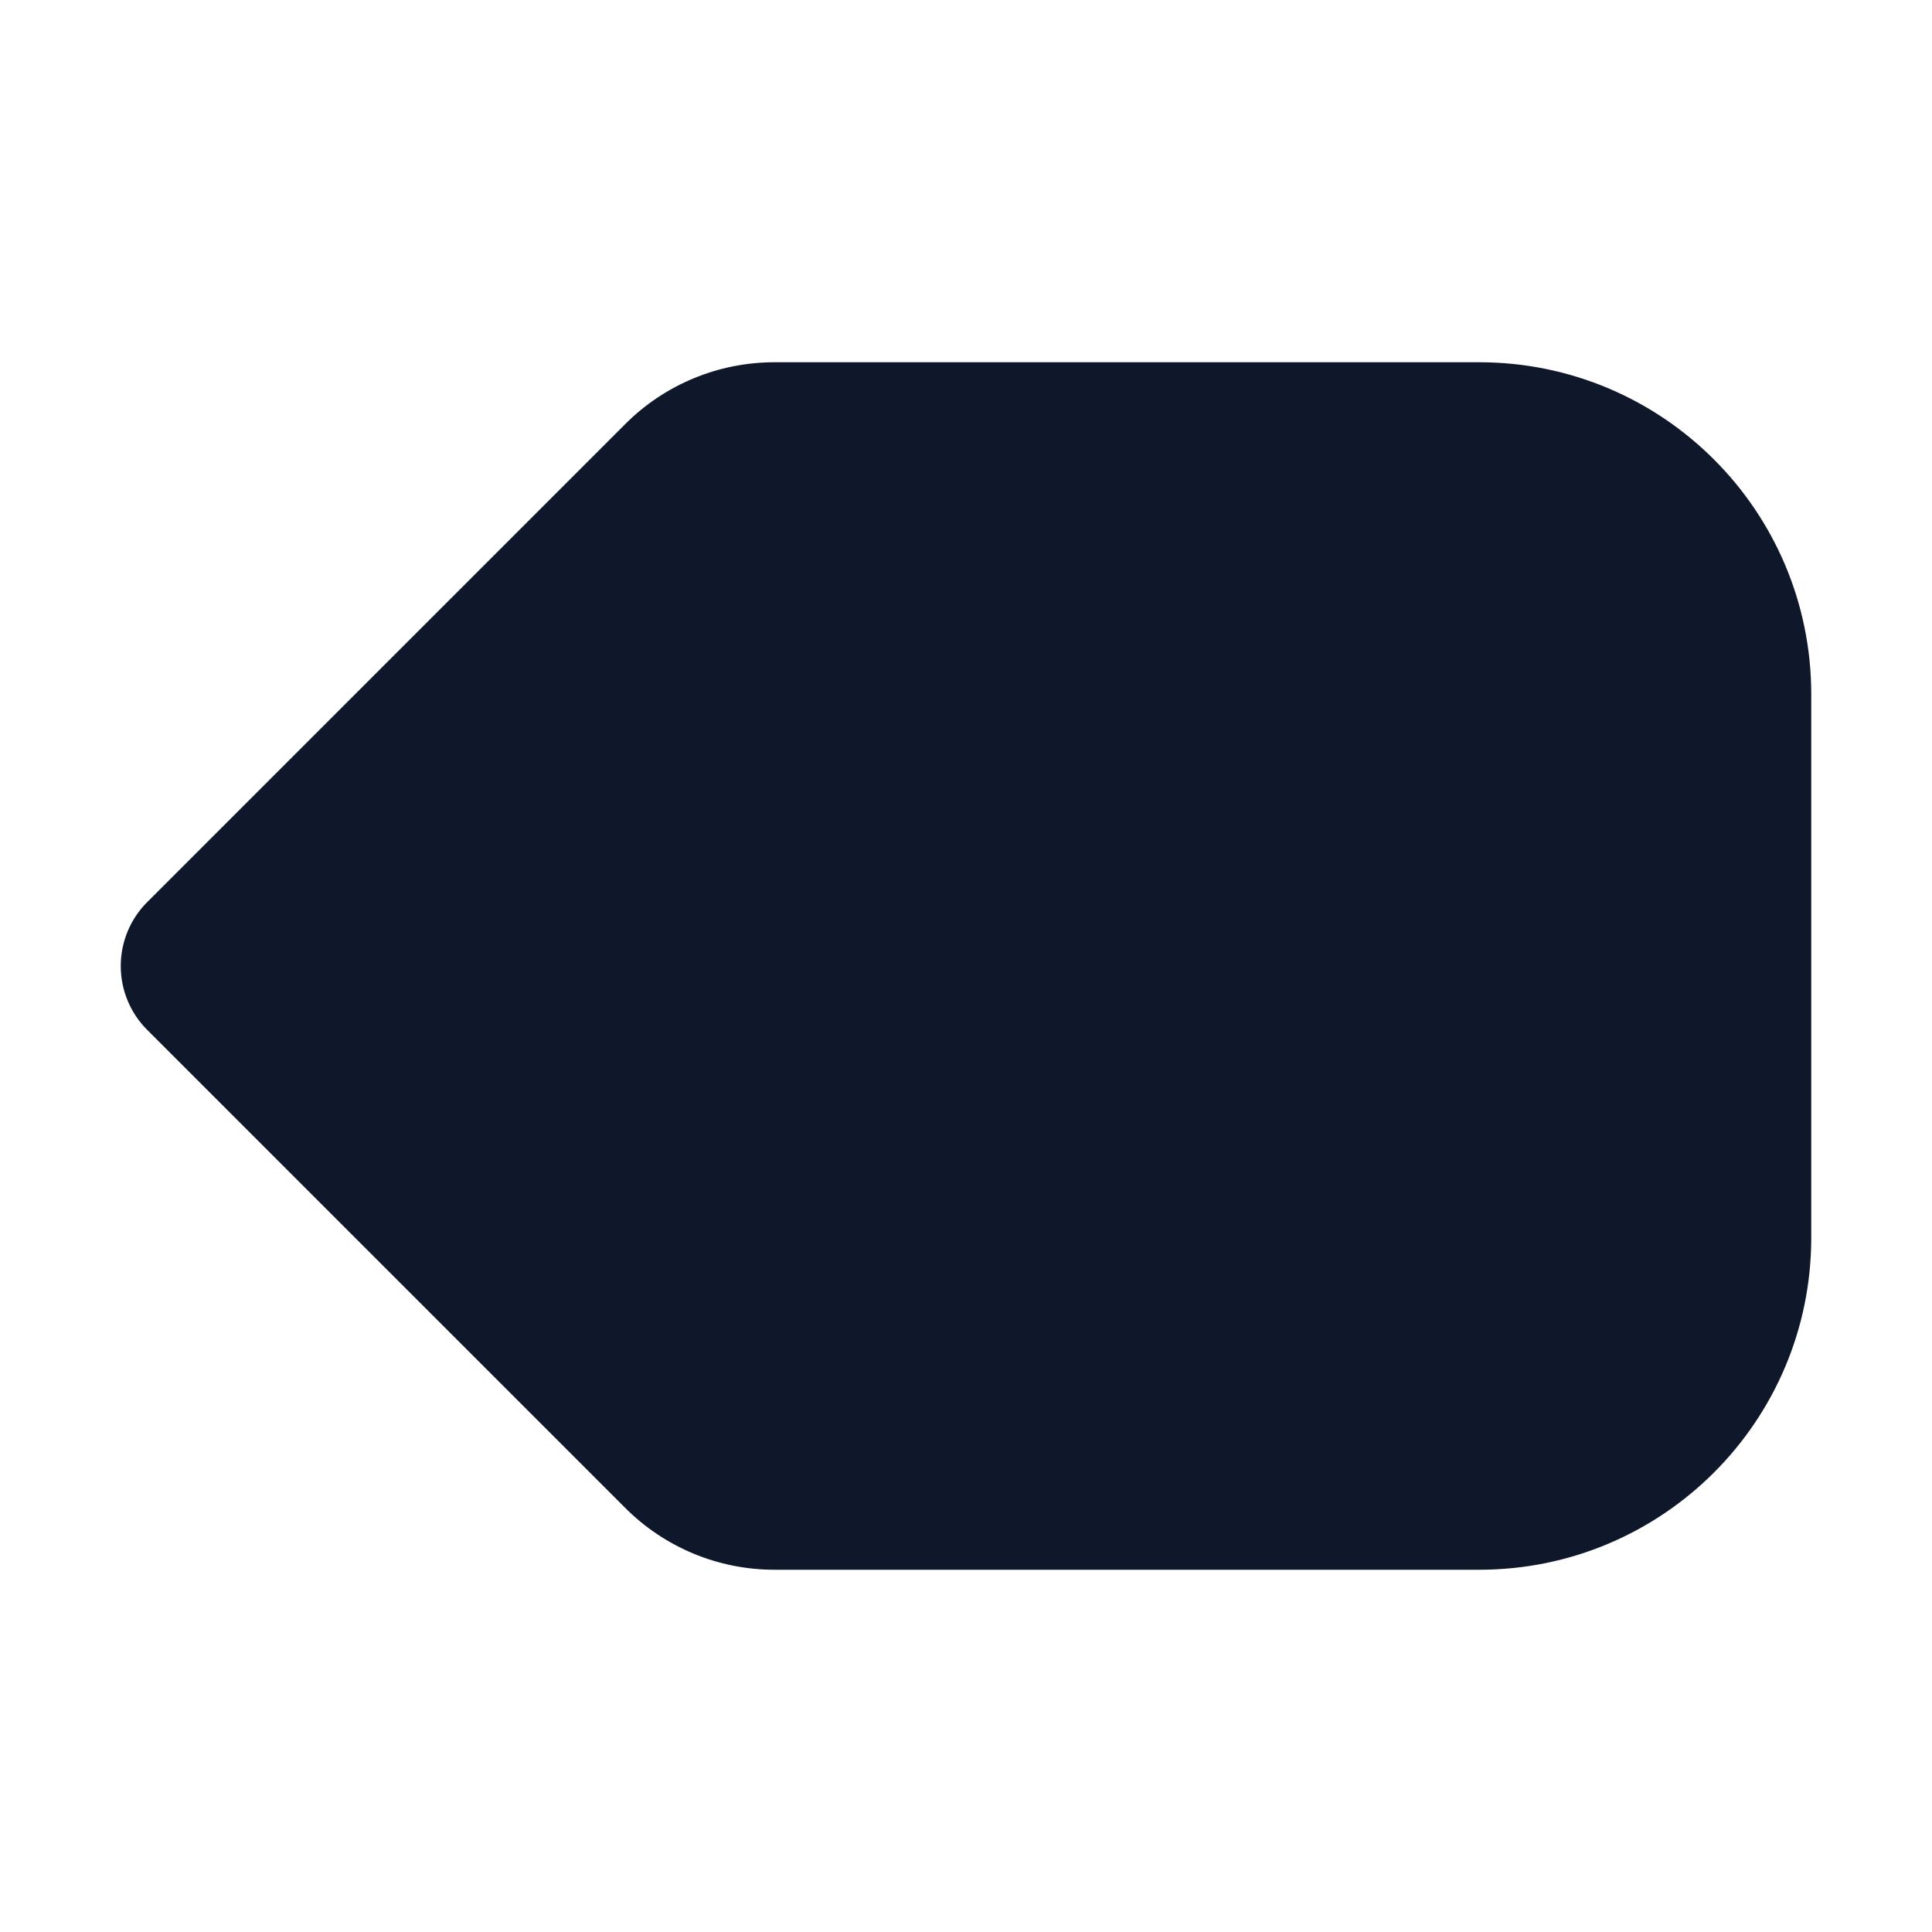 <svg width="16" height="16" viewBox="0 0 16 16" fill="none" xmlns="http://www.w3.org/2000/svg">
<path fillRule="evenodd" clipRule="evenodd" d="M6.414 3C5.95 3 5.505 3.184 5.177 3.513L1.22 7.47C1.079 7.61 1 7.801 1 8C1 8.199 1.079 8.39 1.22 8.53L5.177 12.487C5.505 12.816 5.95 13 6.414 13H12.25C13.769 13 15 11.769 15 10.25V5.75C15 4.231 13.769 3 12.25 3H6.414ZM8.28 5.72C7.987 5.427 7.513 5.427 7.22 5.72C6.927 6.013 6.927 6.487 7.22 6.78L8.439 8L7.22 9.22C6.927 9.513 6.927 9.987 7.22 10.28C7.513 10.573 7.987 10.573 8.28 10.28L9.5 9.061L10.72 10.28C11.013 10.573 11.487 10.573 11.78 10.28C12.073 9.987 12.073 9.513 11.78 9.22L10.561 8L11.78 6.78C12.073 6.487 12.073 6.013 11.78 5.72C11.487 5.427 11.013 5.427 10.72 5.72L9.5 6.939L8.28 5.72Z" fill="#0F172A"/>
</svg>
